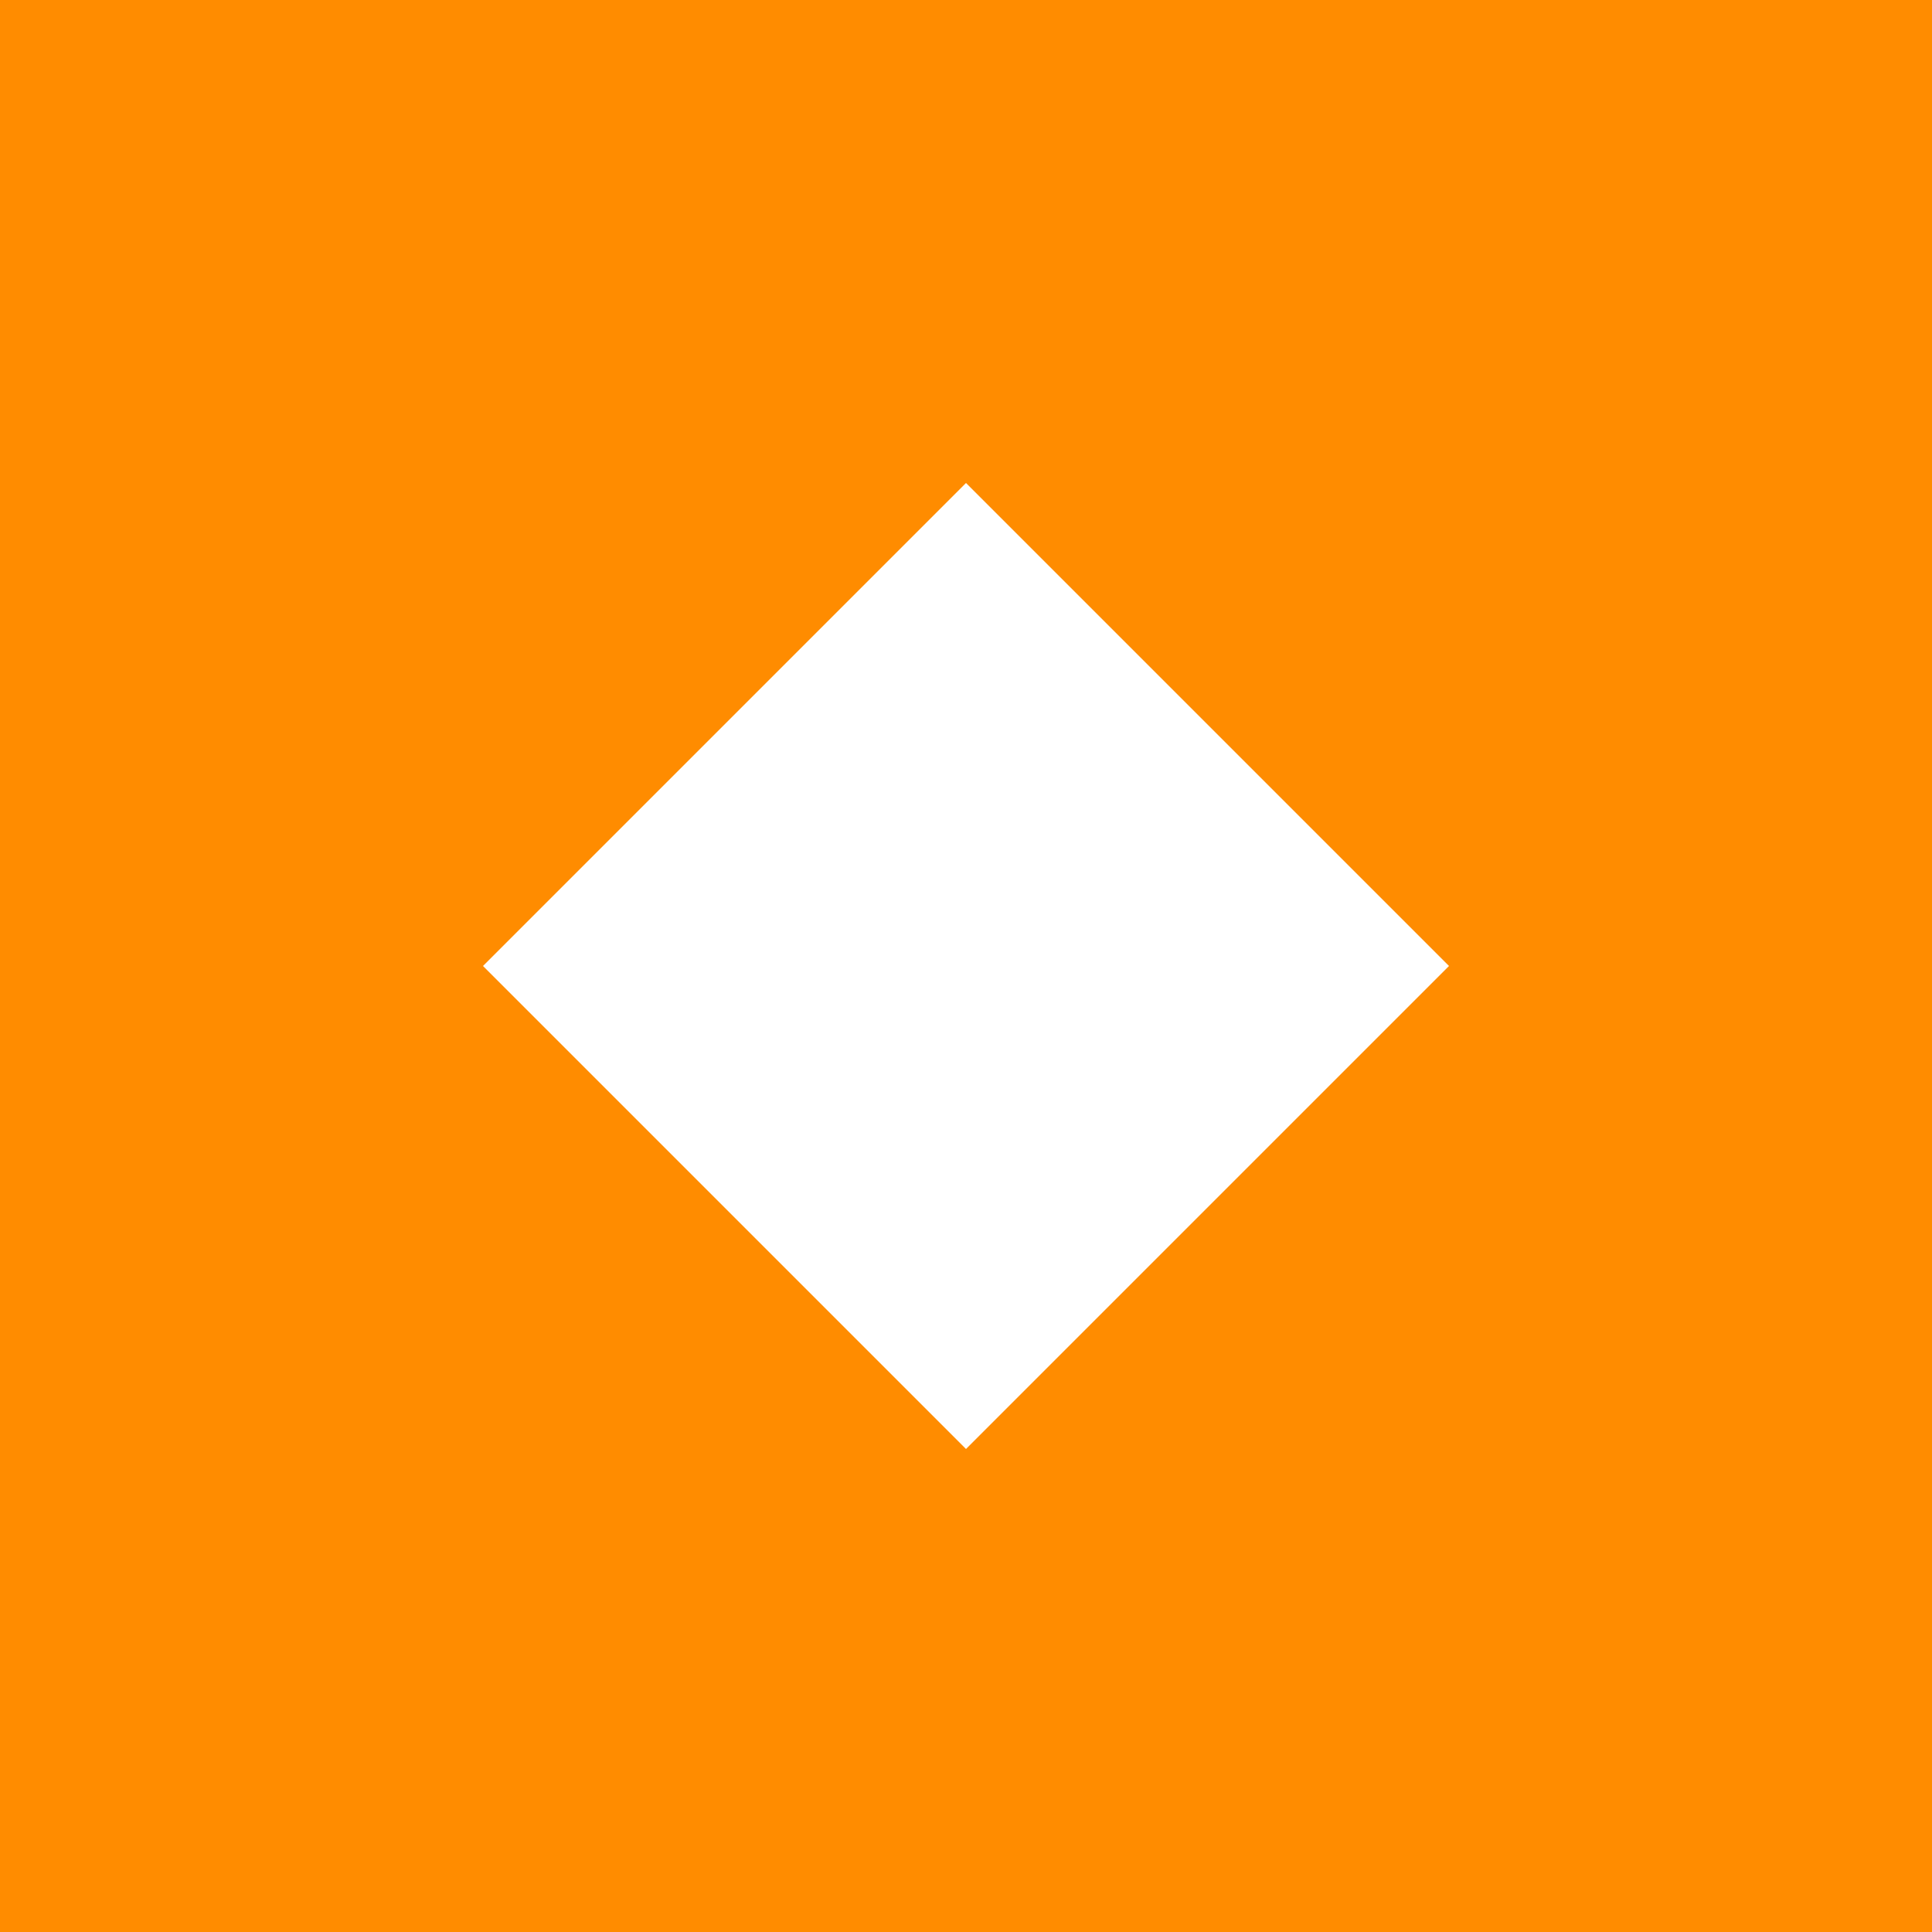 <svg width="40" height="40" viewBox="0 0 40 40" fill="none" xmlns="http://www.w3.org/2000/svg">
<rect width="40" height="40" fill="#FF8C00"/>
<path d="M20 10L30 20L20 30L10 20L20 10Z" fill="#FFFFFF"/>
</svg> 